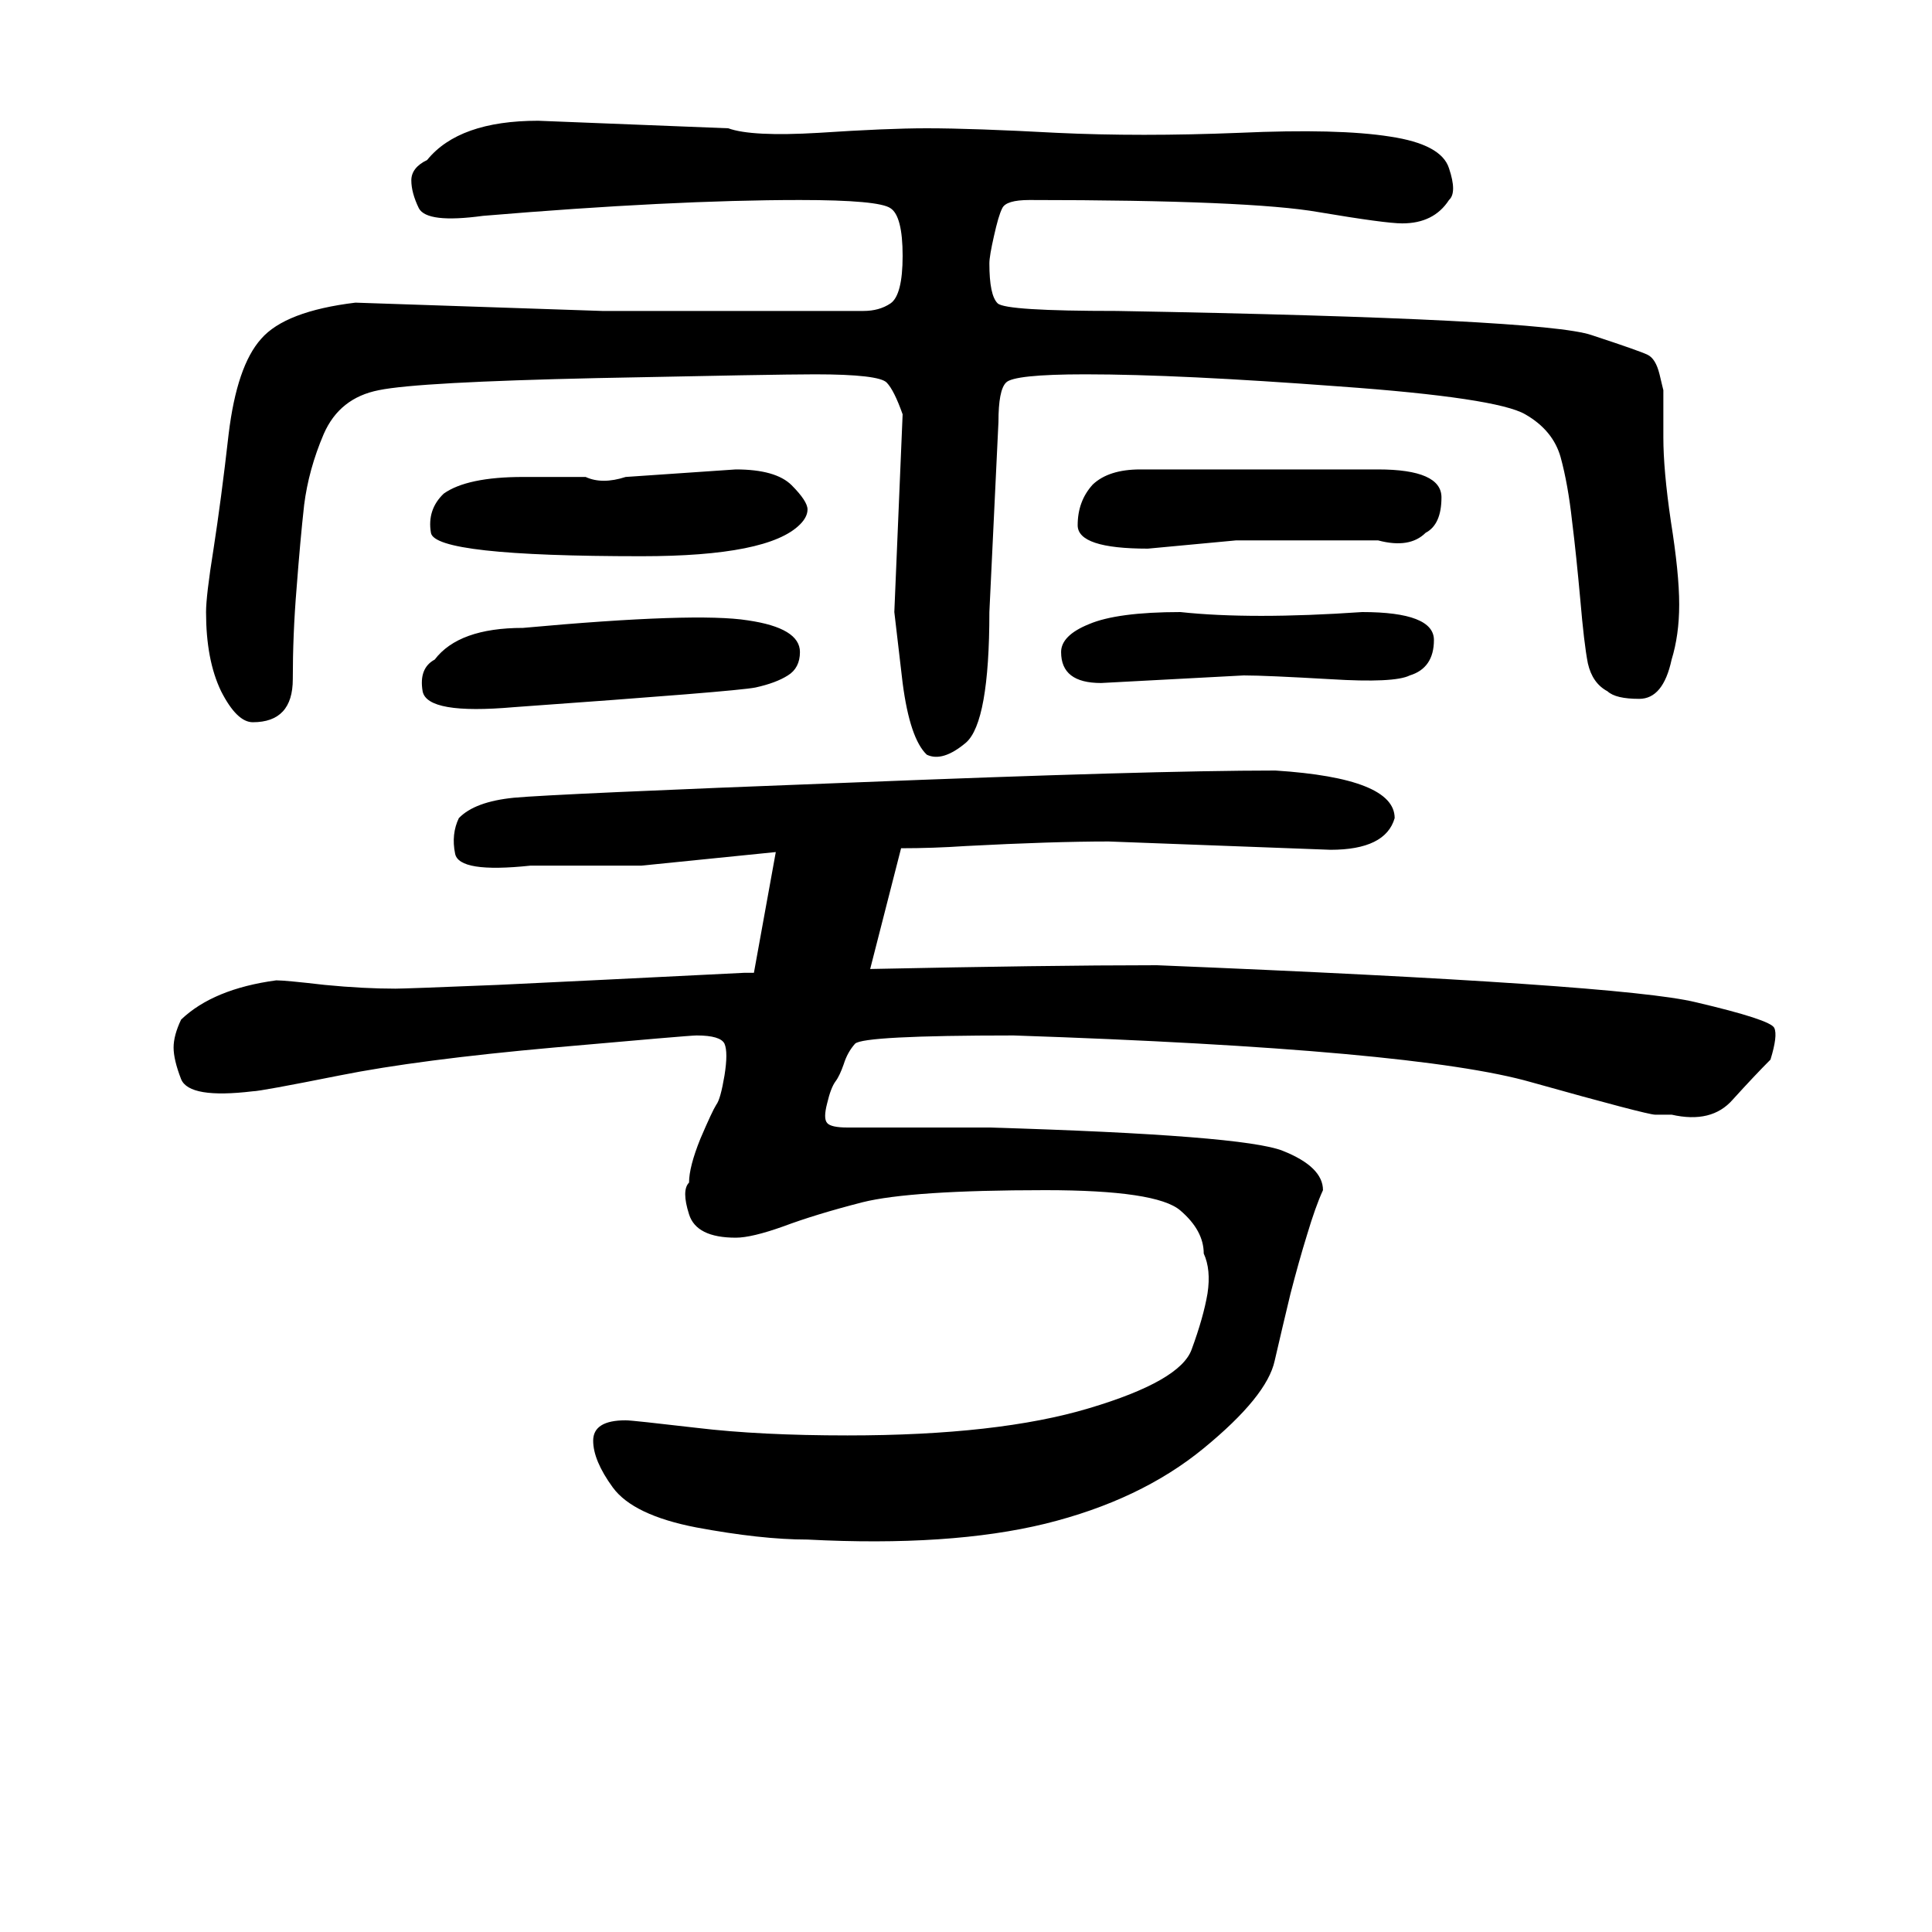 <?xml version="1.0" encoding="UTF-8"?>
<svg xmlns="http://www.w3.org/2000/svg" xmlns:xlink="http://www.w3.org/1999/xlink" width="40pt" height="40pt" viewBox="0 0 40 40" version="1.1">
<defs>
<g>
<symbol overflow="visible" id="glyph0-0">
<path style="stroke:none;" d="M 1 -26.859 L 18.531 -26.859 L 18.531 0 L 1 0 L 1 -26.859 Z M 9.766 -13.594 L 17.797 -26.141 L 1.641 -26.141 L 9.766 -13.594 Z M 17.906 -1.016 L 17.906 -25.906 L 9.906 -13.375 L 17.906 -1.016 Z M 1.625 -0.859 L 9.625 -13.375 L 1.625 -25.75 L 1.625 -0.859 Z M 1.859 -0.781 L 17.781 -0.781 L 9.766 -13.172 L 1.859 -0.781 Z M 1.859 -0.781 "/>
</symbol>
<symbol overflow="visible" id="glyph0-1">
<path style="stroke:none;" d="M 7.359 -23.734 L 12.469 -23.562 C 15.75 -23.562 17.551 -23.562 17.875 -23.562 C 18.094 -23.562 18.281 -23.613 18.438 -23.719 C 18.602 -23.832 18.688 -24.16 18.688 -24.703 C 18.688 -25.254 18.602 -25.582 18.438 -25.688 C 18.281 -25.801 17.656 -25.859 16.562 -25.859 C 14.801 -25.859 12.613 -25.75 10 -25.531 C 9.227 -25.426 8.785 -25.477 8.672 -25.688 C 8.566 -25.906 8.516 -26.098 8.516 -26.266 C 8.516 -26.441 8.625 -26.582 8.844 -26.688 C 9.281 -27.227 10.047 -27.5 11.141 -27.5 L 15.078 -27.344 C 15.398 -27.227 16.023 -27.195 16.953 -27.25 C 17.891 -27.312 18.633 -27.344 19.188 -27.344 C 19.832 -27.344 20.727 -27.312 21.875 -27.25 C 23.031 -27.195 24.289 -27.195 25.656 -27.25 C 27.031 -27.312 28.07 -27.285 28.781 -27.172 C 29.488 -27.066 29.895 -26.848 30 -26.516 C 30.113 -26.18 30.113 -25.961 30 -25.859 C 29.789 -25.535 29.469 -25.375 29.031 -25.375 C 28.801 -25.375 28.223 -25.453 27.297 -25.609 C 26.367 -25.773 24.375 -25.859 21.312 -25.859 C 20.988 -25.859 20.801 -25.801 20.75 -25.688 C 20.695 -25.582 20.641 -25.391 20.578 -25.109 C 20.516 -24.836 20.484 -24.648 20.484 -24.547 C 20.484 -24.109 20.539 -23.832 20.656 -23.719 C 20.77 -23.613 21.594 -23.562 23.125 -23.562 C 29.02 -23.457 32.297 -23.289 32.953 -23.062 C 33.617 -22.844 34.004 -22.707 34.109 -22.656 C 34.223 -22.602 34.305 -22.469 34.359 -22.25 C 34.41 -22.031 34.438 -21.922 34.438 -21.922 C 34.438 -21.922 34.438 -21.836 34.438 -21.672 C 34.438 -21.504 34.438 -21.258 34.438 -20.938 C 34.438 -20.5 34.488 -19.922 34.594 -19.203 C 34.707 -18.492 34.766 -17.922 34.766 -17.484 C 34.766 -17.055 34.711 -16.676 34.609 -16.344 C 34.492 -15.801 34.27 -15.531 33.938 -15.531 C 33.613 -15.531 33.395 -15.582 33.281 -15.688 C 33.07 -15.801 32.938 -15.992 32.875 -16.266 C 32.82 -16.547 32.77 -16.984 32.719 -17.578 C 32.664 -18.18 32.609 -18.727 32.547 -19.219 C 32.492 -19.719 32.414 -20.156 32.312 -20.531 C 32.207 -20.906 31.961 -21.203 31.578 -21.422 C 31.191 -21.648 29.906 -21.844 27.719 -22 C 25.531 -22.164 23.781 -22.25 22.469 -22.25 C 21.477 -22.25 20.93 -22.191 20.828 -22.078 C 20.723 -21.973 20.672 -21.703 20.672 -21.266 L 20.484 -17.328 C 20.484 -15.805 20.32 -14.906 20 -14.625 C 19.676 -14.352 19.406 -14.27 19.188 -14.375 C 18.957 -14.594 18.789 -15.086 18.688 -15.859 L 18.516 -17.328 L 18.688 -21.422 C 18.57 -21.754 18.461 -21.973 18.359 -22.078 C 18.254 -22.191 17.758 -22.25 16.875 -22.25 C 16.332 -22.25 14.828 -22.223 12.359 -22.172 C 9.898 -22.117 8.395 -22.035 7.844 -21.922 C 7.301 -21.816 6.922 -21.516 6.703 -21.016 C 6.492 -20.523 6.359 -20.035 6.297 -19.547 C 6.242 -19.055 6.191 -18.484 6.141 -17.828 C 6.086 -17.172 6.062 -16.539 6.062 -15.938 C 6.062 -15.344 5.785 -15.047 5.234 -15.047 C 5.016 -15.047 4.797 -15.258 4.578 -15.688 C 4.367 -16.125 4.266 -16.672 4.266 -17.328 C 4.266 -17.547 4.316 -17.984 4.422 -18.641 C 4.523 -19.297 4.629 -20.086 4.734 -21.016 C 4.848 -21.953 5.07 -22.609 5.406 -22.984 C 5.738 -23.367 6.391 -23.617 7.359 -23.734 Z M 10.828 -17 C 13.223 -17.219 14.773 -17.27 15.484 -17.156 C 16.203 -17.051 16.562 -16.832 16.562 -16.5 C 16.562 -16.281 16.477 -16.117 16.312 -16.016 C 16.145 -15.91 15.922 -15.828 15.641 -15.766 C 15.367 -15.711 13.703 -15.578 10.641 -15.359 C 9.441 -15.254 8.812 -15.363 8.75 -15.688 C 8.695 -16.008 8.781 -16.227 9 -16.344 C 9.332 -16.781 9.941 -17 10.828 -17 Z M 15.234 -20.281 C 15.785 -20.281 16.172 -20.172 16.391 -19.953 C 16.609 -19.734 16.719 -19.566 16.719 -19.453 C 16.719 -19.348 16.664 -19.242 16.562 -19.141 C 16.125 -18.703 15.031 -18.484 13.281 -18.484 C 10.426 -18.484 8.973 -18.645 8.922 -18.969 C 8.867 -19.289 8.957 -19.562 9.188 -19.781 C 9.508 -20.008 10.055 -20.125 10.828 -20.125 L 12.125 -20.125 C 12.352 -20.02 12.629 -20.02 12.953 -20.125 L 15.234 -20.281 L 15.234 -20.281 Z M 24.438 -17.328 C 25.414 -17.223 26.672 -17.223 28.203 -17.328 C 29.191 -17.328 29.688 -17.133 29.688 -16.75 C 29.688 -16.363 29.52 -16.117 29.188 -16.016 C 28.977 -15.91 28.43 -15.883 27.547 -15.938 C 26.672 -15.988 26.07 -16.016 25.75 -16.016 L 22.797 -15.859 C 22.242 -15.859 21.969 -16.07 21.969 -16.5 C 21.969 -16.727 22.16 -16.922 22.547 -17.078 C 22.93 -17.242 23.562 -17.328 24.438 -17.328 Z M 25.906 -20.281 L 28.531 -20.281 C 29.406 -20.281 29.844 -20.086 29.844 -19.703 C 29.844 -19.328 29.734 -19.082 29.516 -18.969 C 29.297 -18.75 28.969 -18.695 28.531 -18.812 L 25.594 -18.812 L 23.766 -18.641 C 22.797 -18.641 22.312 -18.801 22.312 -19.125 C 22.312 -19.457 22.414 -19.738 22.625 -19.969 C 22.844 -20.176 23.172 -20.281 23.609 -20.281 C 23.941 -20.281 24.27 -20.281 24.594 -20.281 L 25.906 -20.281 L 25.906 -20.281 Z M 18.016 -9.938 C 20.422 -9.988 22.398 -10.016 23.953 -10.016 C 30.359 -9.754 34.078 -9.5 35.109 -9.25 C 36.141 -9.008 36.68 -8.832 36.734 -8.719 C 36.785 -8.613 36.758 -8.395 36.656 -8.062 C 36.438 -7.844 36.176 -7.566 35.875 -7.234 C 35.582 -6.898 35.16 -6.797 34.609 -6.922 C 34.492 -6.922 34.379 -6.922 34.266 -6.922 C 34.16 -6.922 33.305 -7.145 31.703 -7.594 C 30.109 -8.051 26.535 -8.375 20.984 -8.562 C 18.91 -8.562 17.816 -8.504 17.703 -8.391 C 17.598 -8.273 17.52 -8.133 17.469 -7.969 C 17.414 -7.812 17.359 -7.691 17.297 -7.609 C 17.234 -7.523 17.176 -7.375 17.125 -7.156 C 17.07 -6.945 17.07 -6.812 17.125 -6.75 C 17.176 -6.688 17.316 -6.656 17.547 -6.656 L 20.484 -6.656 C 23.992 -6.551 26.02 -6.391 26.562 -6.172 C 27.113 -5.953 27.391 -5.68 27.391 -5.359 C 27.285 -5.129 27.176 -4.82 27.062 -4.438 C 26.945 -4.062 26.832 -3.656 26.719 -3.219 C 26.613 -2.781 26.504 -2.316 26.391 -1.828 C 26.285 -1.336 25.797 -0.734 24.922 -0.016 C 24.047 0.703 22.953 1.223 21.641 1.547 C 20.328 1.867 18.688 1.977 16.719 1.875 C 16.07 1.875 15.305 1.789 14.422 1.625 C 13.547 1.457 12.969 1.18 12.688 0.797 C 12.414 0.422 12.281 0.098 12.281 -0.172 C 12.281 -0.453 12.504 -0.594 12.953 -0.594 C 13.055 -0.594 13.547 -0.539 14.422 -0.438 C 15.305 -0.332 16.348 -0.281 17.547 -0.281 C 19.629 -0.281 21.297 -0.469 22.547 -0.844 C 23.805 -1.219 24.516 -1.625 24.672 -2.062 C 24.836 -2.508 24.945 -2.895 25 -3.219 C 25.051 -3.551 25.023 -3.828 24.922 -4.047 C 24.922 -4.367 24.758 -4.664 24.438 -4.938 C 24.113 -5.219 23.18 -5.359 21.641 -5.359 C 19.773 -5.359 18.516 -5.273 17.859 -5.109 C 17.203 -4.941 16.656 -4.773 16.219 -4.609 C 15.781 -4.453 15.453 -4.375 15.234 -4.375 C 14.691 -4.375 14.367 -4.535 14.266 -4.859 C 14.16 -5.191 14.16 -5.41 14.266 -5.516 C 14.266 -5.734 14.344 -6.035 14.5 -6.422 C 14.664 -6.805 14.773 -7.039 14.828 -7.125 C 14.891 -7.207 14.945 -7.41 15 -7.734 C 15.051 -8.055 15.051 -8.273 15 -8.391 C 14.945 -8.504 14.754 -8.562 14.422 -8.562 C 14.316 -8.562 13.332 -8.477 11.469 -8.312 C 9.602 -8.145 8.125 -7.953 7.031 -7.734 C 5.938 -7.516 5.336 -7.406 5.234 -7.406 C 4.359 -7.301 3.863 -7.383 3.75 -7.656 C 3.645 -7.926 3.594 -8.145 3.594 -8.312 C 3.594 -8.477 3.645 -8.672 3.75 -8.891 C 4.195 -9.316 4.852 -9.586 5.719 -9.703 C 5.844 -9.703 6.176 -9.672 6.719 -9.609 C 7.27 -9.555 7.758 -9.531 8.188 -9.531 C 8.301 -9.531 9.008 -9.555 10.312 -9.609 C 11.625 -9.672 13.32 -9.754 15.406 -9.859 L 15.609 -9.859 L 16.062 -12.359 L 13.281 -12.078 L 10.984 -12.078 C 9.992 -11.973 9.473 -12.055 9.422 -12.328 C 9.367 -12.598 9.395 -12.844 9.5 -13.062 C 9.719 -13.289 10.098 -13.43 10.641 -13.484 C 11.191 -13.535 13.516 -13.641 17.609 -13.797 C 21.711 -13.961 24.645 -14.047 26.406 -14.047 C 28.051 -13.941 28.875 -13.613 28.875 -13.062 C 28.75 -12.625 28.305 -12.406 27.547 -12.406 L 22.953 -12.578 C 22.18 -12.578 21.195 -12.547 20 -12.484 C 19.539 -12.453 19.094 -12.438 18.656 -12.438 L 18.016 -9.938 Z M 18.016 -9.938 "/>
</symbol>
</g>
</defs>
<g id="surface0">
<g style="fill:rgb(0%,0%,0%);fill-opacity:1;">
  <use xlink:href="#glyph0-1" x="0" y="30"/>
</g>
</g>
</svg>
